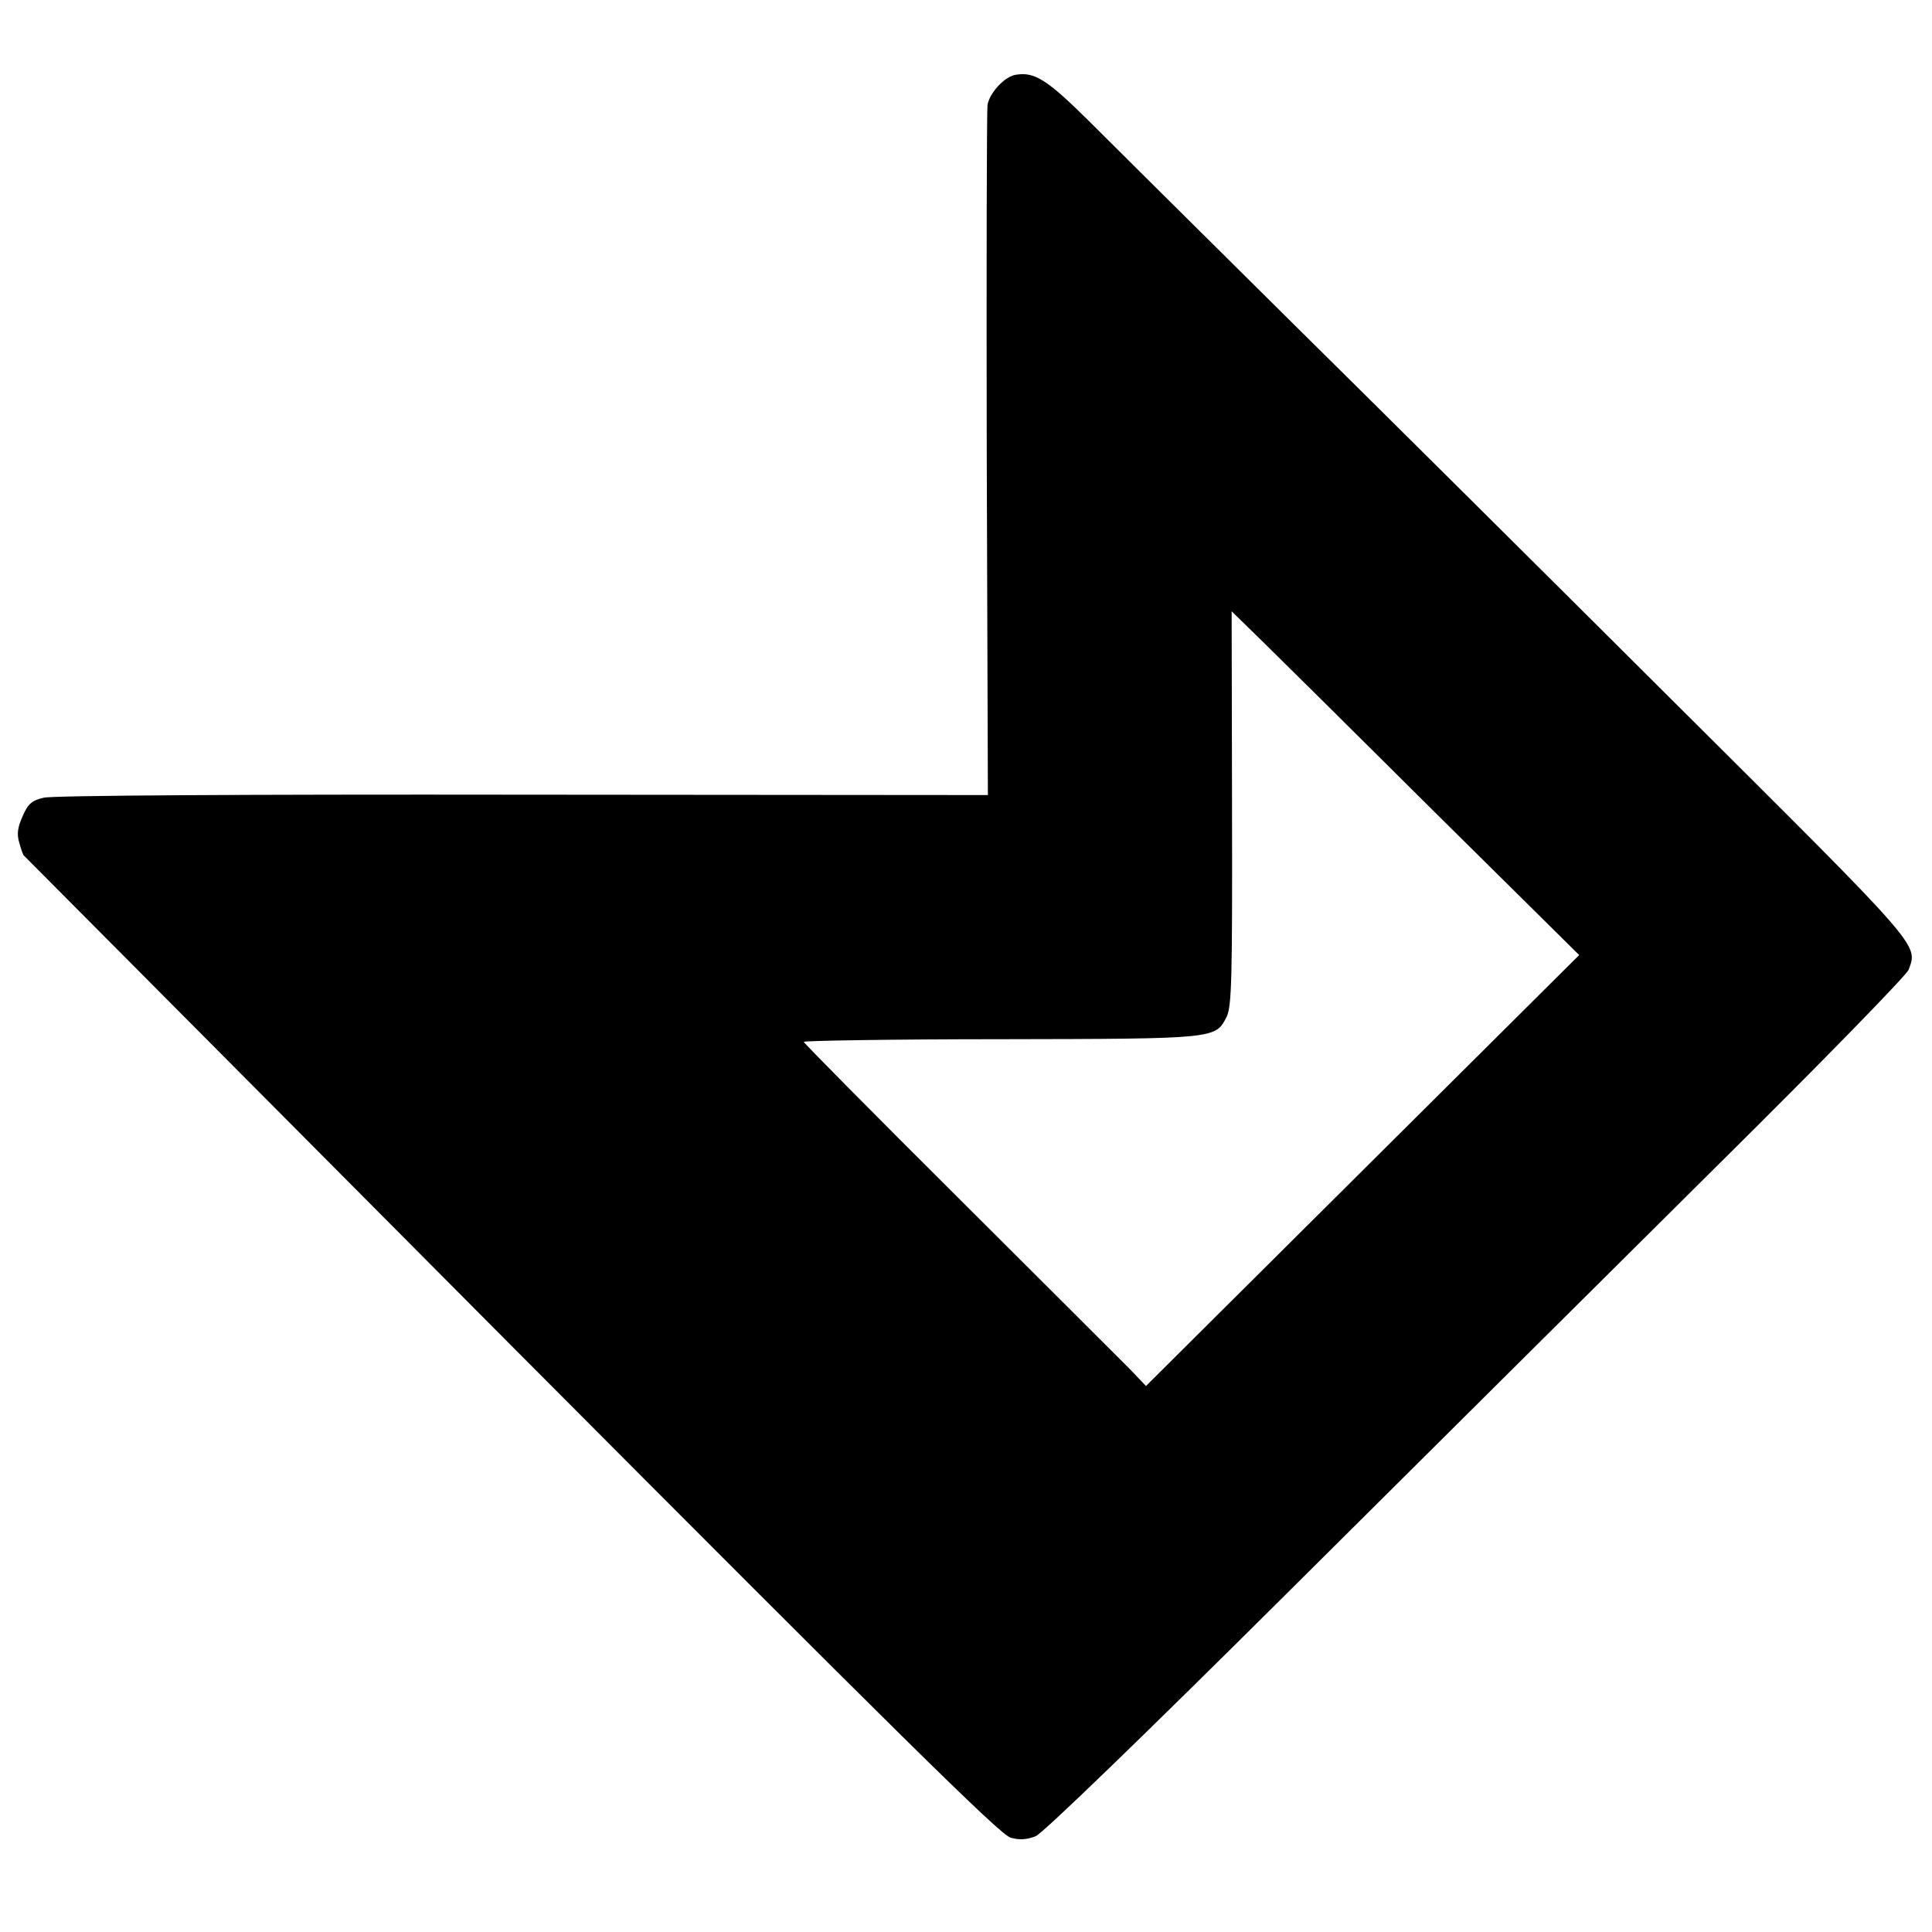 <?xml version="1.0" standalone="no"?>
<!DOCTYPE svg PUBLIC "-//W3C//DTD SVG 20010904//EN"
 "http://www.w3.org/TR/2001/REC-SVG-20010904/DTD/svg10.dtd">
<svg version="1.0" xmlns="http://www.w3.org/2000/svg"
 width="512pt" height="512pt" viewBox="0 0 512 512"
 preserveAspectRatio="xMidYMid meet">
<g transform="translate(0,512) scale(0.1,-0.1)"
fill="#000000" stroke="none">
<path d="M2693 4922 c-30 -4 -70 -47 -76 -80 -2 -15 -3 -432 -2 -928 l3 -901
-1232 1 c-736 1 -1247 -2 -1270 -8 -31 -7 -42 -16 -56 -49 -13 -29 -16 -47 -9
-70 4 -16 10 -31 11 -33 2 -2 583 -586 1292 -1299 1027 -1031 1296 -1297 1324
-1305 25 -7 44 -5 67 4 20 9 287 267 670 648 350 348 861 856 1135 1128 275
272 503 506 508 520 25 68 38 53 -612 700 -336 335 -800 796 -1031 1024 -231
229 -470 466 -530 526 -109 108 -143 130 -192 122z m1117 -1962 l375 -371
-574 -571 -574 -571 -42 44 c-24 24 -228 228 -454 453 -226 225 -411 412 -411
415 0 3 236 7 523 7 574 1 568 1 598 60 13 28 15 98 14 553 l-1 521 86 -84
c47 -46 254 -251 460 -456z"/>
</g>
</svg>
